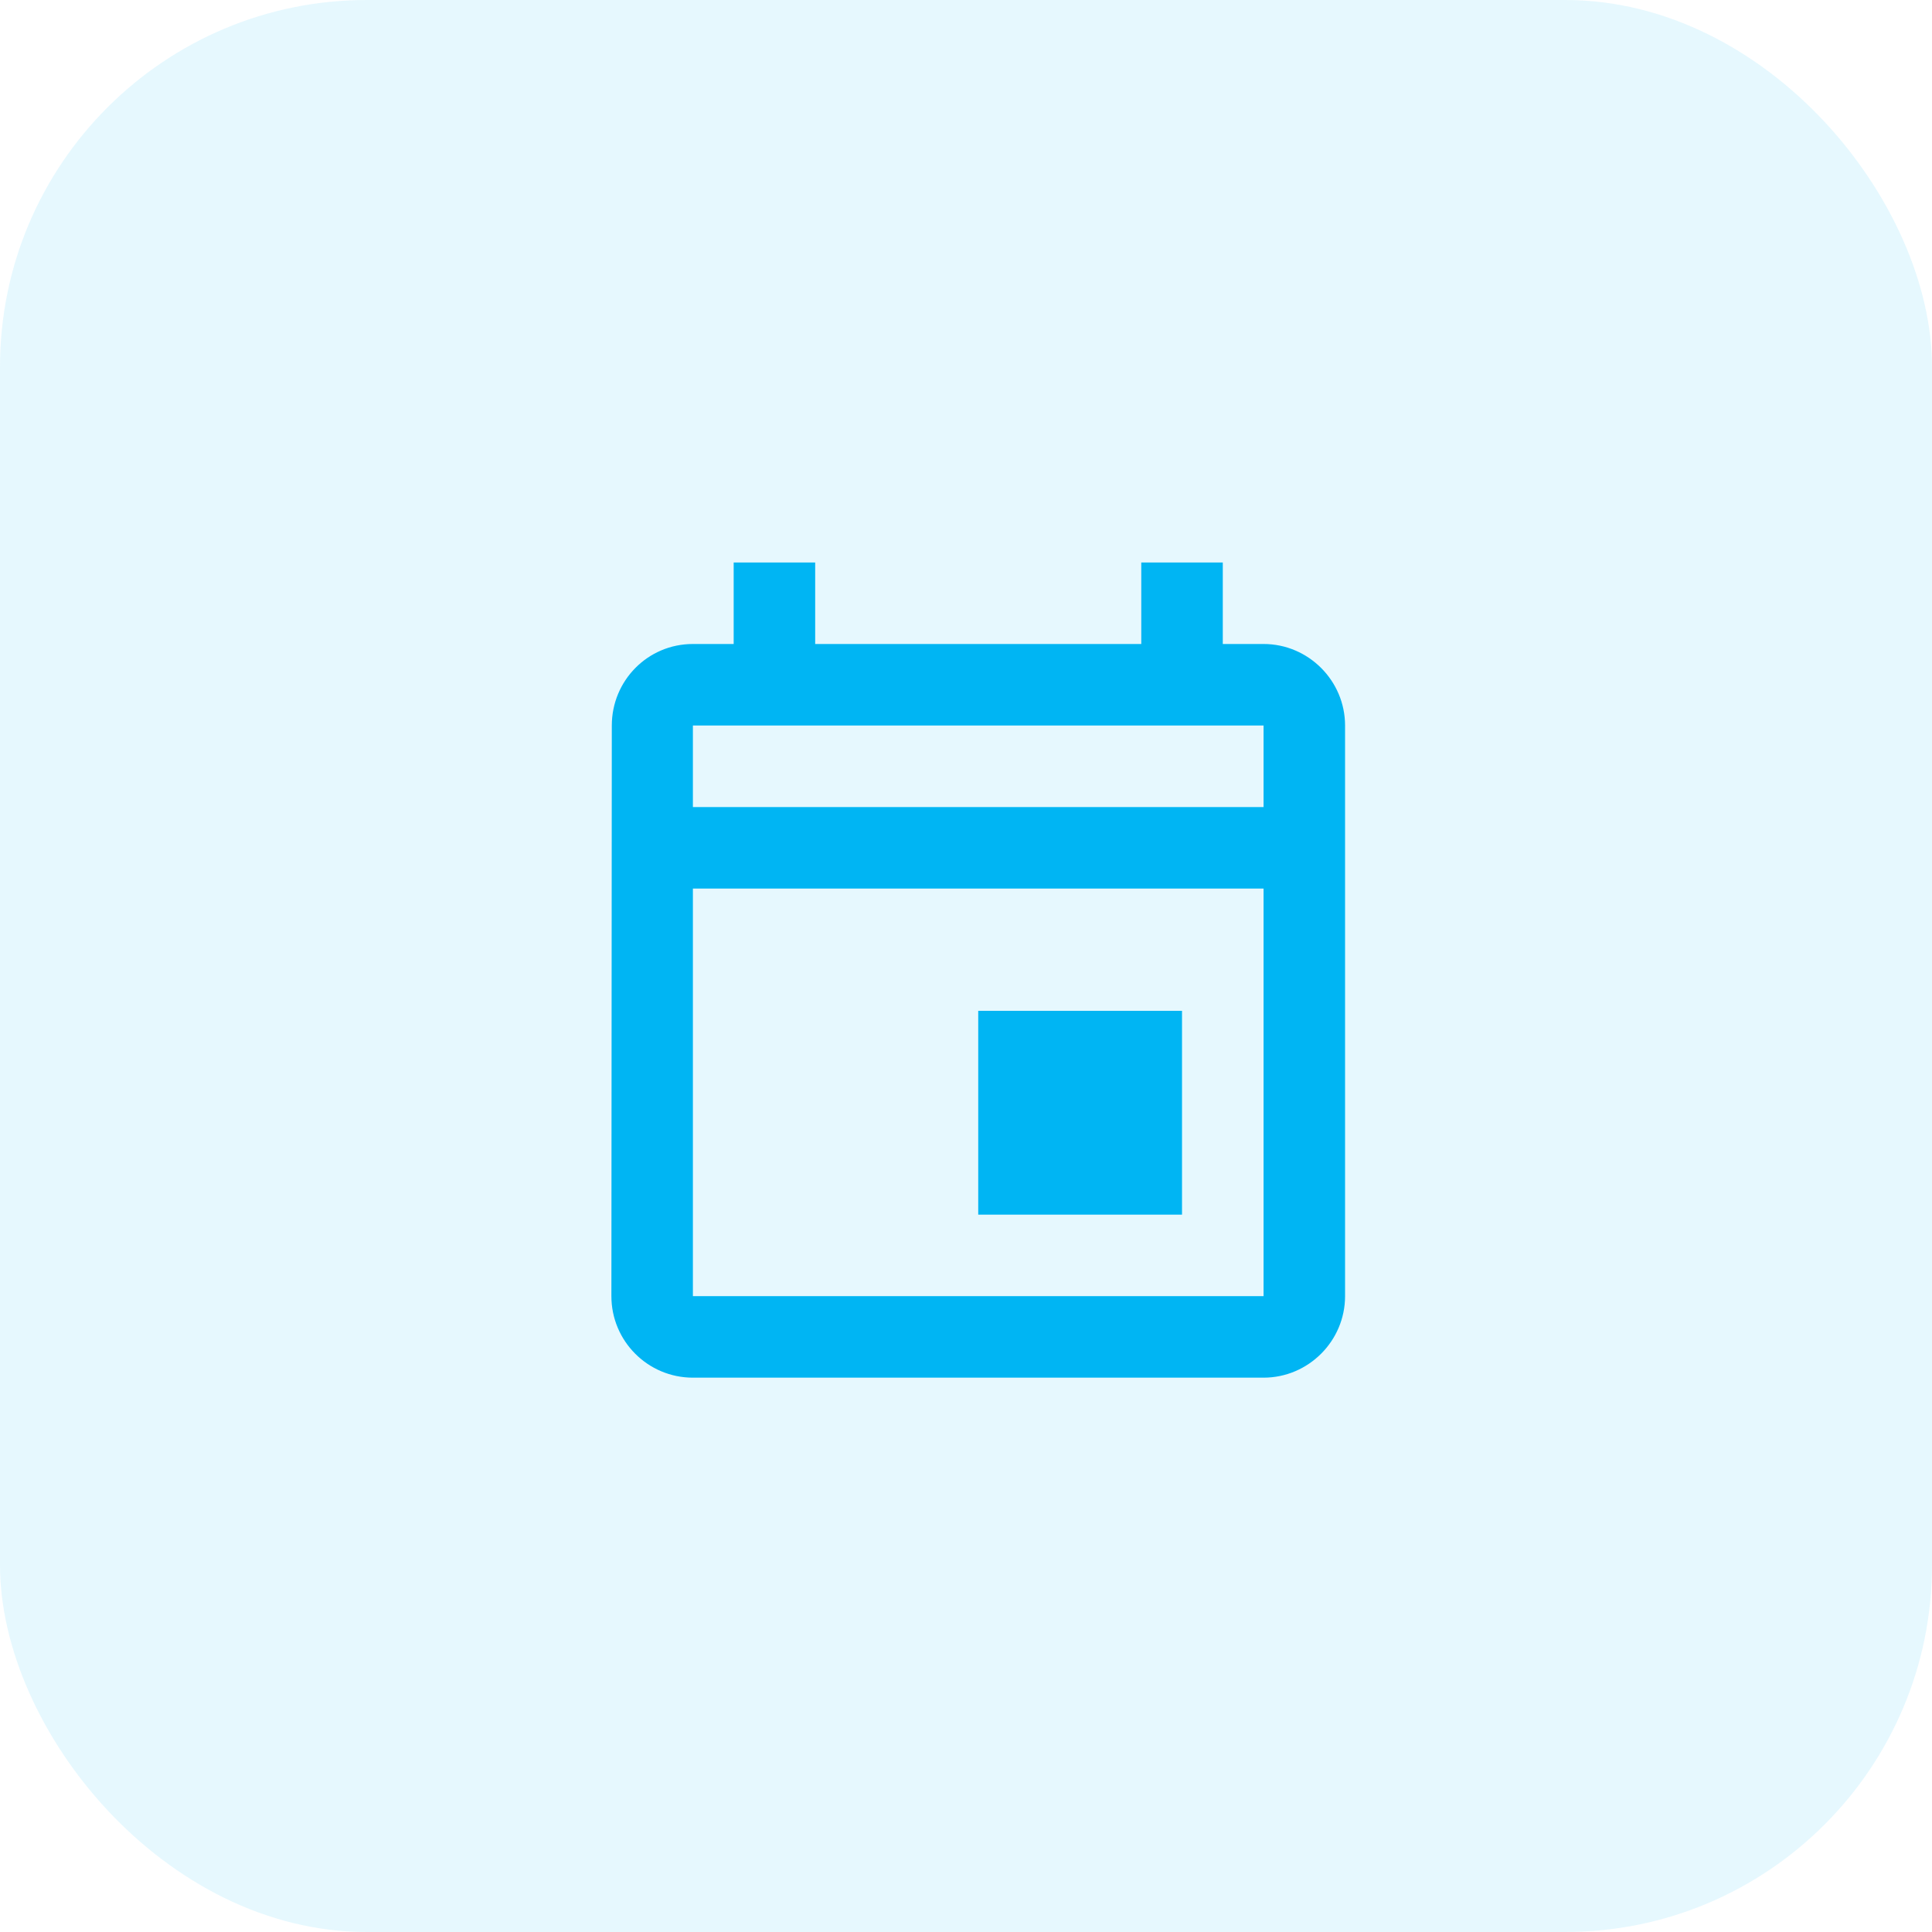 <svg xmlns="http://www.w3.org/2000/svg" width="79" height="79" viewBox="0 0 79 79">
    <g fill="none" fill-rule="evenodd">
        <g>
            <g>
                <g>
                    <g transform="translate(-293 -2480) translate(-97 1909) translate(390 565) translate(0 6)">
                        <rect width="79" height="79" fill="#00B4F6" opacity=".1" rx="15"/>
                        <path fill="#00B5F3" fill-rule="nonzero" d="M51.667 26.333H50V23h-3.333v3.333H33.333V23H30v3.333h-1.667c-1.85 0-3.316 1.5-3.316 3.334L25 53c0 1.84 1.492 3.333 3.333 3.333h23.334C53.5 56.333 55 54.833 55 53V29.667c0-1.834-1.5-3.334-3.333-3.334zm0 26.667H28.333V36.333h23.334V53zm0-20H28.333v-3.333h23.334V33zM40 41.333h8.333v8.334H40v-8.334z"/>
                    </g>
                </g>
            </g>
        </g>
    </g>
</svg>
